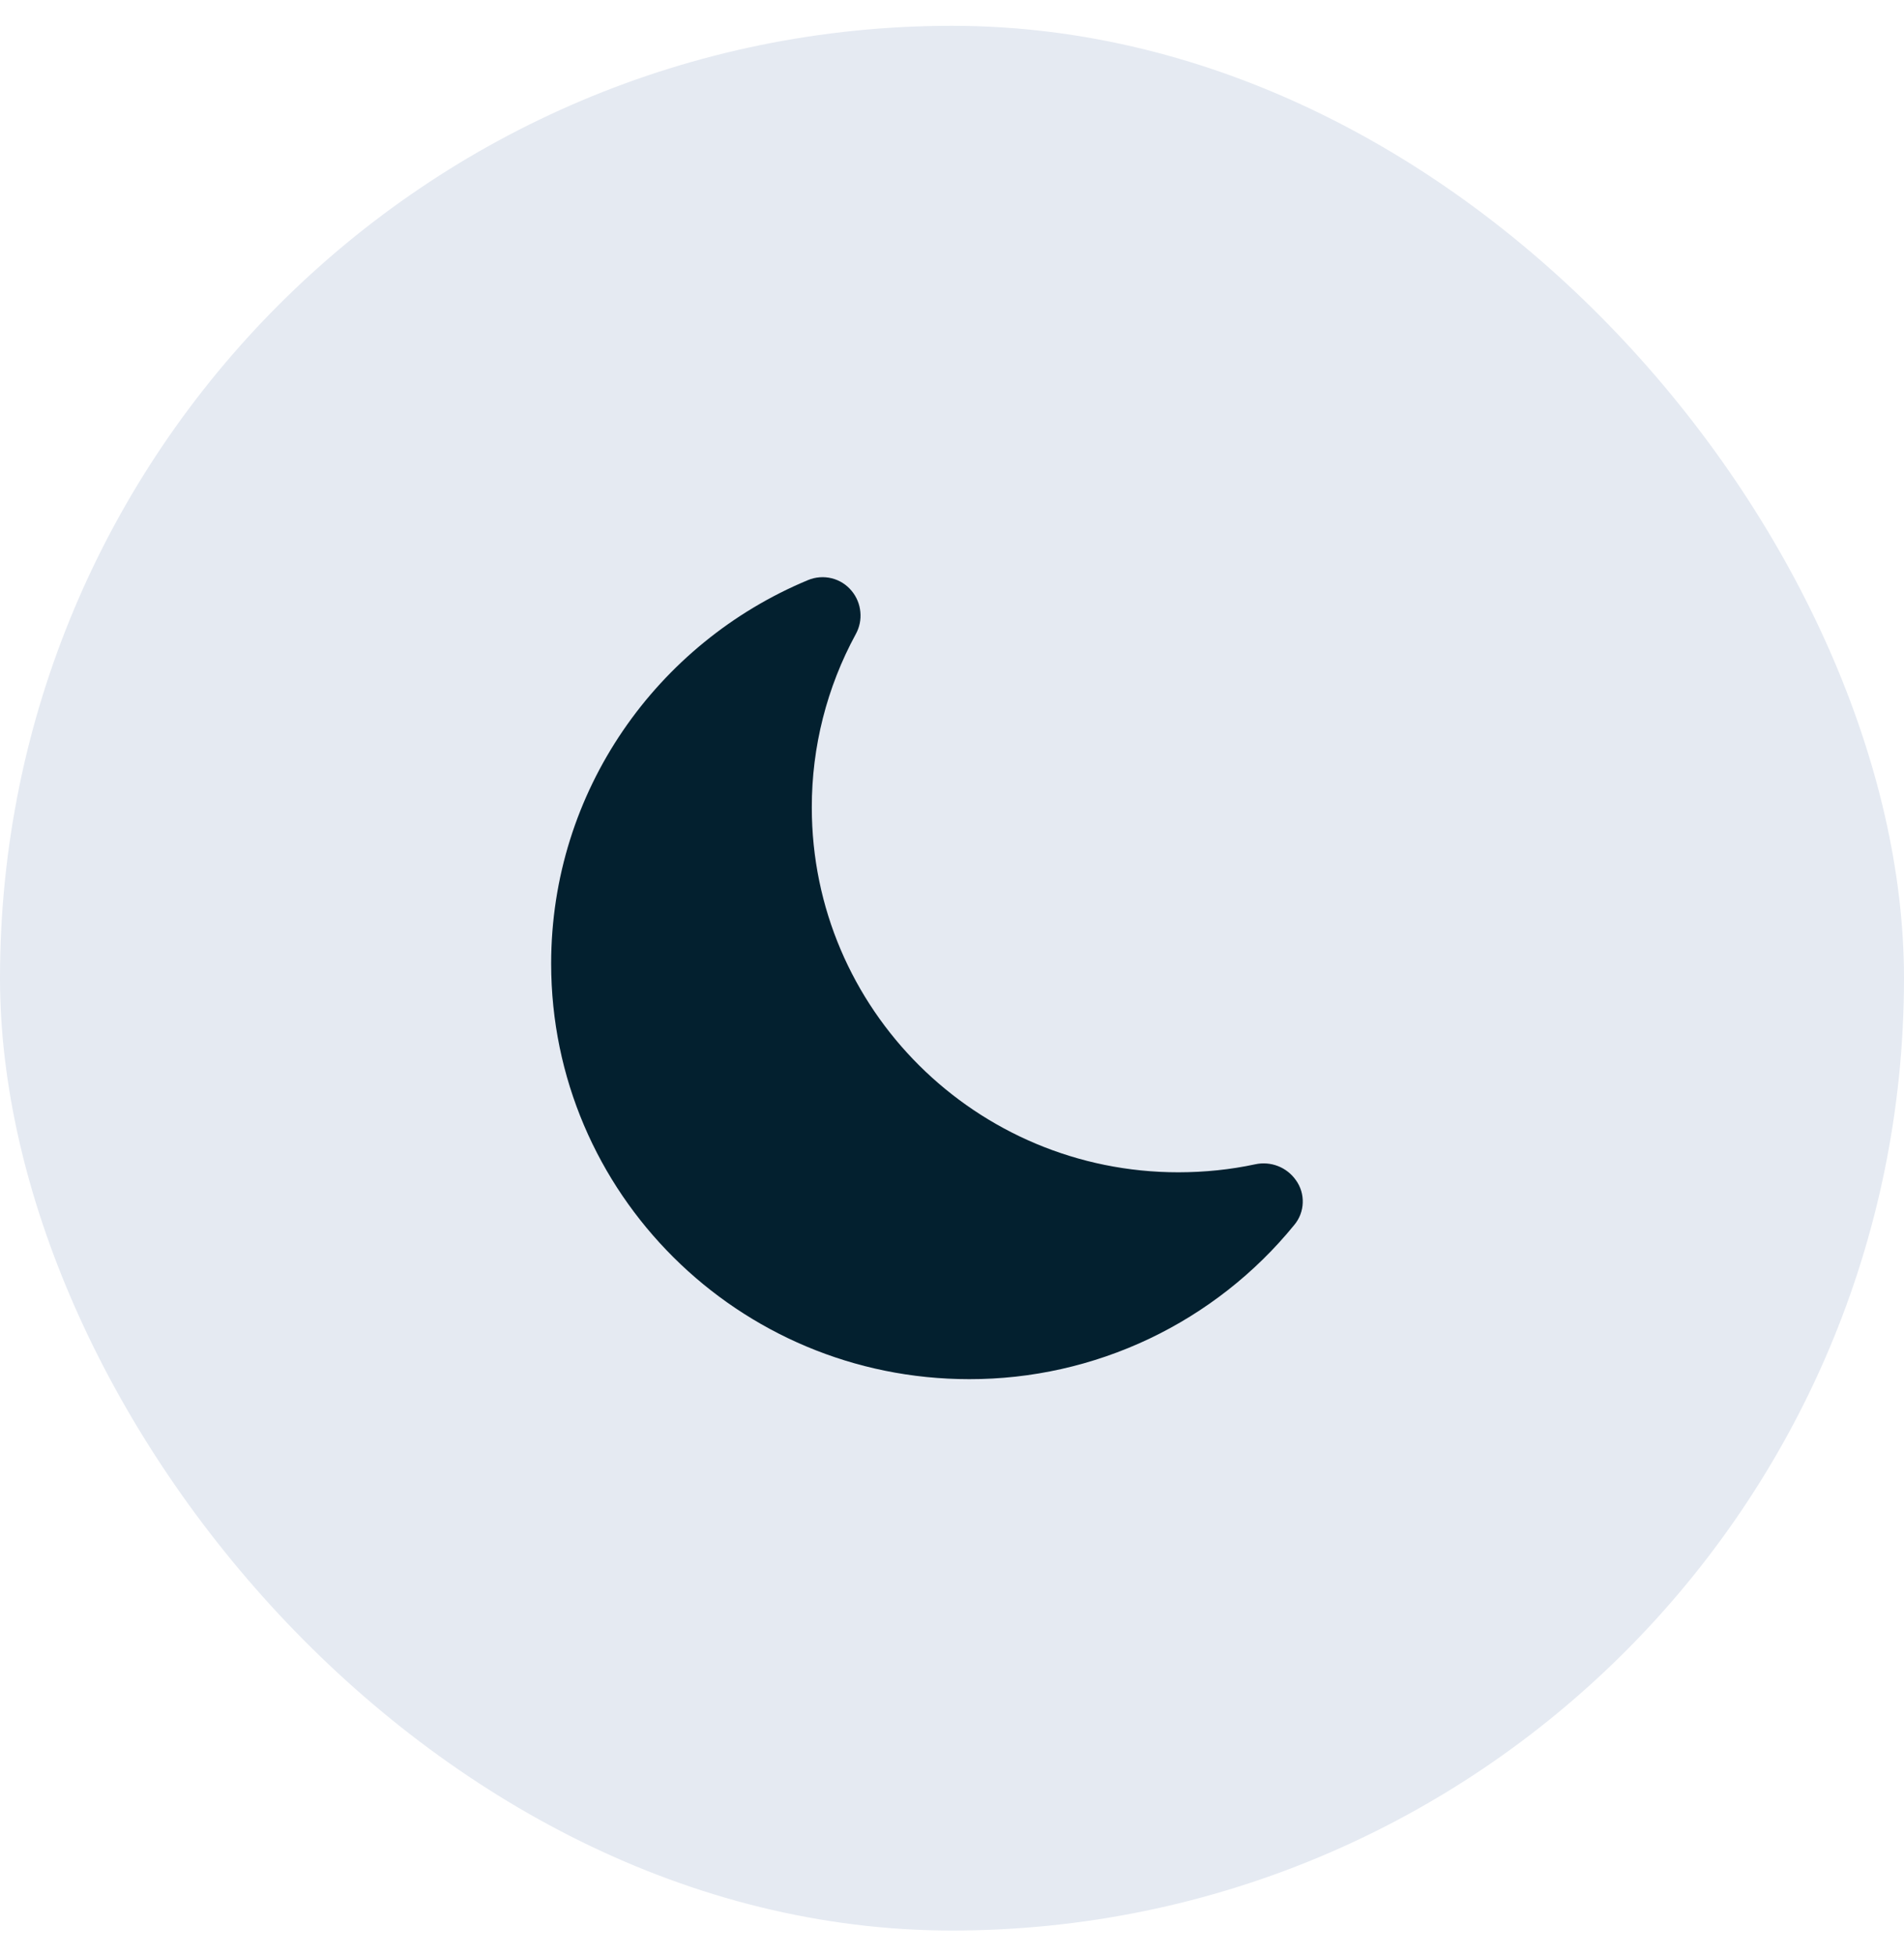 <svg width="38" height="39" viewBox="0 0 38 39" fill="none" xmlns="http://www.w3.org/2000/svg">
<rect y="0.515" width="38" height="38" rx="19" fill="#E5EAF2"/>
<path d="M17 11.792C17.098 11.911 17.157 12.056 17.171 12.209C17.186 12.362 17.154 12.516 17.08 12.65C16.502 13.712 16.2 14.902 16.202 16.11C16.202 20.131 19.48 23.388 23.52 23.388C24.048 23.387 24.559 23.334 25.053 23.228C25.204 23.195 25.362 23.208 25.506 23.264C25.65 23.32 25.774 23.418 25.863 23.544C25.958 23.675 26.006 23.834 26 23.995C25.995 24.157 25.936 24.312 25.832 24.437C25.048 25.4 24.058 26.176 22.936 26.709C21.814 27.241 20.587 27.517 19.344 27.515C14.734 27.515 11 23.801 11 19.224C11 15.78 13.114 12.826 16.124 11.574C16.274 11.511 16.441 11.498 16.599 11.537C16.757 11.576 16.898 11.666 17 11.792Z" fill="#03202F"/>
</svg>
